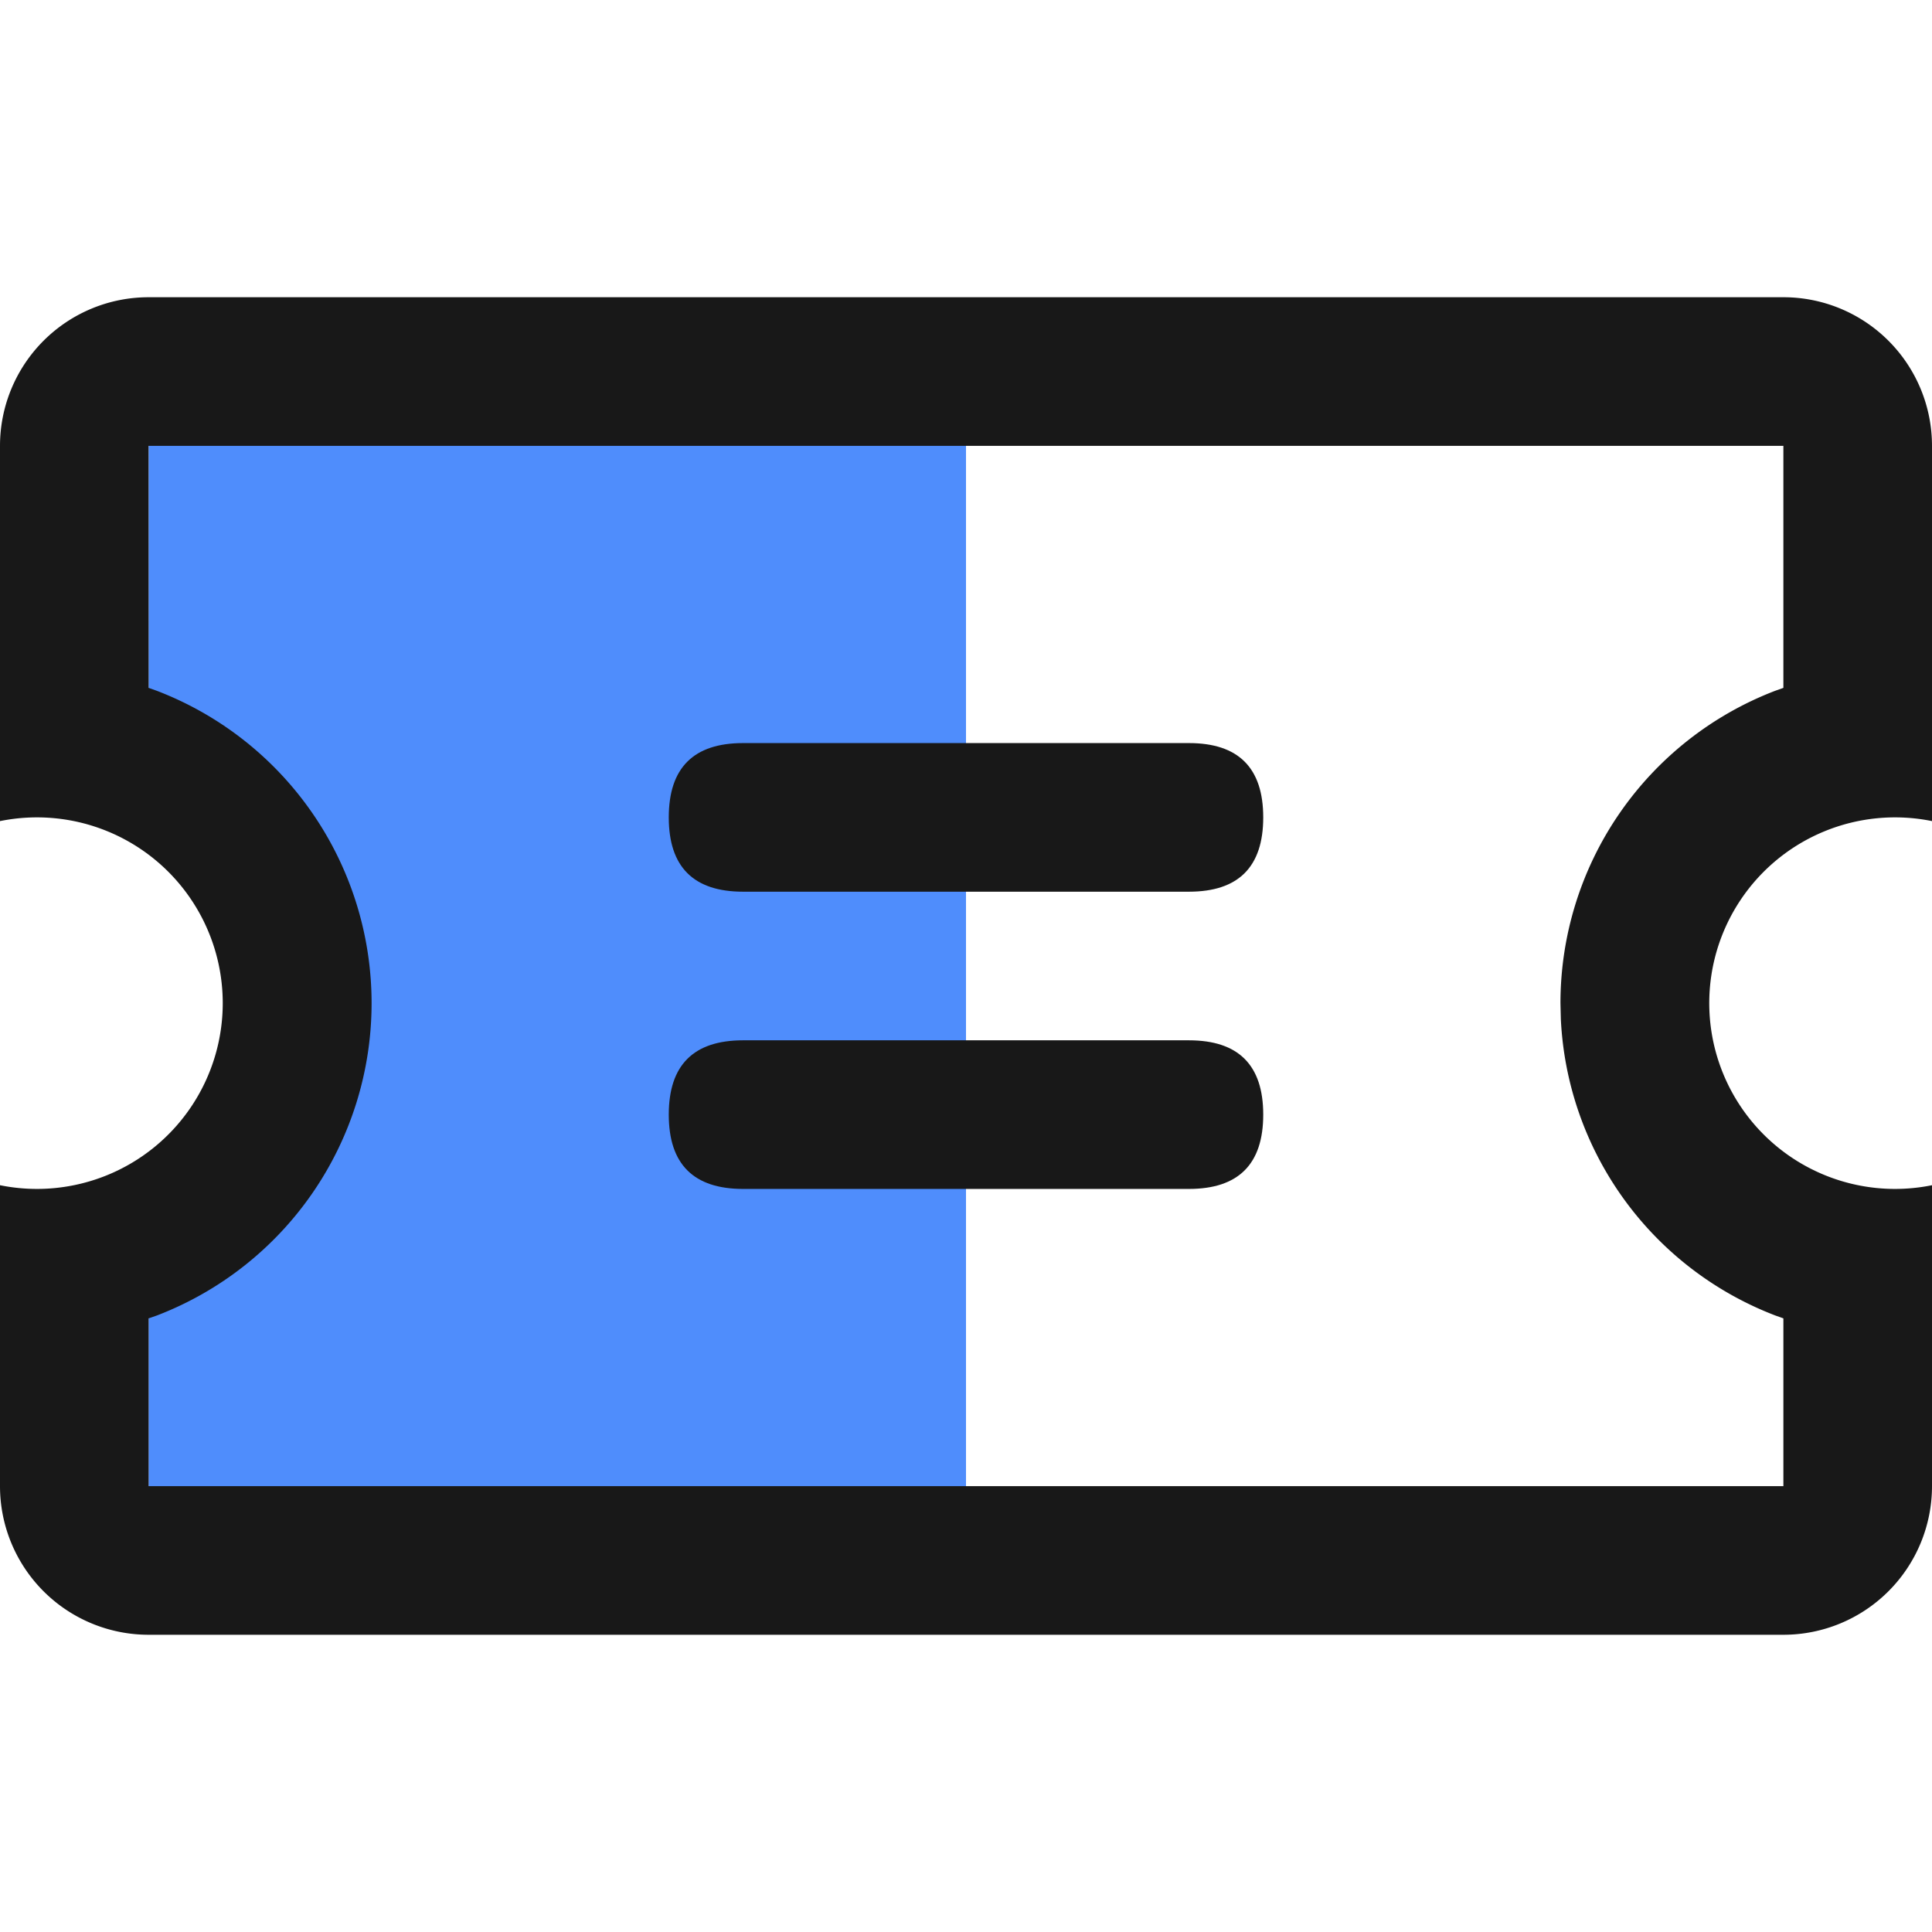 <?xml version="1.0" standalone="no"?><!DOCTYPE svg PUBLIC "-//W3C//DTD SVG 1.1//EN" "http://www.w3.org/Graphics/SVG/1.1/DTD/svg11.dtd"><svg class="icon" width="48px" height="48.00px" viewBox="0 0 1024 1024" version="1.1" xmlns="http://www.w3.org/2000/svg"><path d="M512 196.923H78.769v236.308l67.151 118.154L78.769 626.412V827.077h433.231z" fill="#4F8DFC" /><path d="M945.231 157.538a78.769 78.769 0 0 1 78.769 78.769v198.892a98.462 98.462 0 1 0 0 192.985V787.692a78.769 78.769 0 0 1-78.769 78.769H78.769a78.769 78.769 0 0 1-78.769-78.769v-159.508a98.462 98.462 0 1 0 0-192.985V236.308a78.769 78.769 0 0 1 78.769-78.769h866.462zM78.769 364.583l4.411 1.575a177.31 177.31 0 0 1 0 331.067L78.769 698.762V787.692h866.462v-88.93l-4.411-1.575a177.31 177.31 0 0 1-113.546-157.145L827.077 531.692a177.31 177.31 0 0 1 113.743-165.534l4.411-1.575V236.308H78.73L78.769 364.583z" fill="#181818" /><path d="M354.462 393.846m39.385 0l236.308 0q39.385 0 39.385 39.385l0 0q0 39.385-39.385 39.385l-236.308 0q-39.385 0-39.385-39.385l0 0q0-39.385 39.385-39.385Z" fill="#181818" /><path d="M354.462 551.385m39.385 0l236.308 0q39.385 0 39.385 39.385l0 0q0 39.385-39.385 39.385l-236.308 0q-39.385 0-39.385-39.385l0 0q0-39.385 39.385-39.385Z" fill="#181818" /></svg>